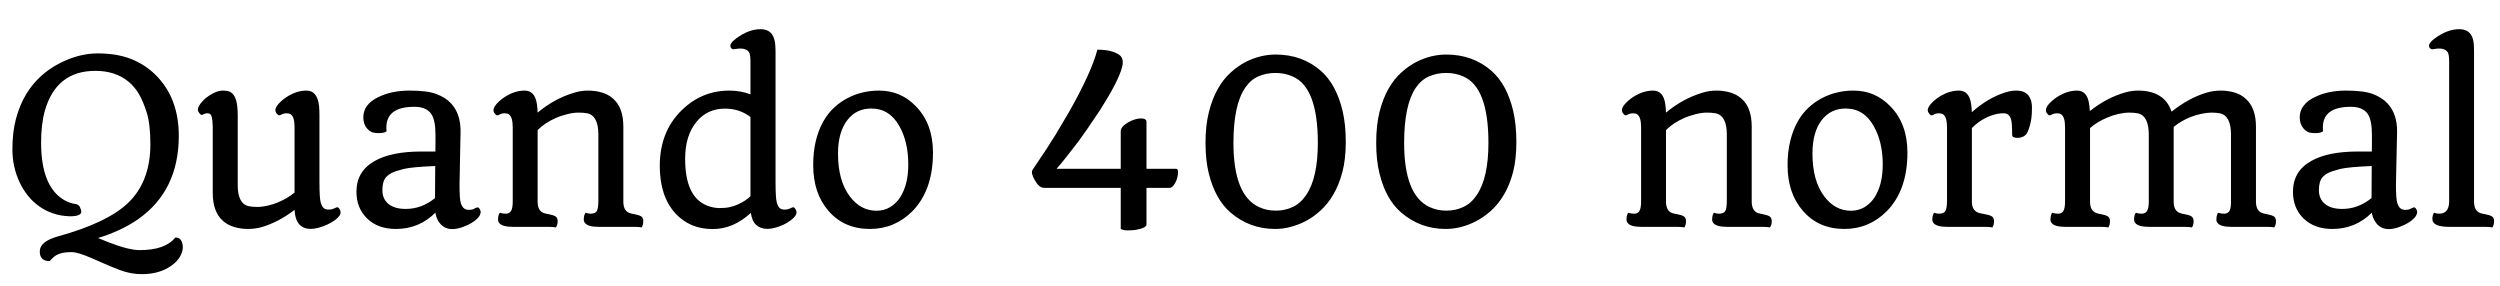 <svg xmlns="http://www.w3.org/2000/svg" xmlns:xlink="http://www.w3.org/1999/xlink" width="262.172" height="30"><path fill="black" d="M5.20 27.38L5.20 27.38Q4.17 27.38 4.17 26.37L4.17 26.37Q4.17 25.32 6.08 24.79L6.08 24.79Q11.19 23.38 13.38 21.33L13.38 21.33Q15.77 19.08 15.77 15.13L15.77 15.13Q15.77 13.00 15.38 11.78Q14.99 10.56 14.55 9.83Q14.11 9.09 13.46 8.55L13.46 8.55Q12.09 7.43 10.00 7.43L10.00 7.43Q5.91 7.43 4.71 11.59L4.71 11.59Q4.31 13.01 4.31 14.95L4.31 14.95Q4.31 19.52 6.68 20.95L6.68 20.95Q7.25 21.30 8.04 21.42L8.04 21.42Q8.29 21.49 8.40 21.76L8.40 21.76Q8.61 22.24 8.47 22.39L8.47 22.39Q8.18 22.71 7.27 22.68Q6.36 22.65 5.57 22.38Q4.77 22.11 4.10 21.63Q3.43 21.15 2.92 20.51Q2.40 19.86 2.04 19.08L2.04 19.08Q1.30 17.48 1.30 15.67Q1.30 13.85 1.68 12.44Q2.06 11.03 2.72 9.92Q3.39 8.81 4.28 8.00Q5.18 7.18 6.21 6.66L6.21 6.66Q8.24 5.60 10.25 5.60Q12.27 5.60 13.76 6.19Q15.26 6.79 16.36 7.90L16.36 7.90Q18.75 10.30 18.75 14.25L18.75 14.25Q18.75 19.99 14.48 22.99L14.48 22.99Q12.71 24.22 10.28 24.96L10.28 24.96L11.39 25.41Q13.51 26.23 14.65 26.23L14.65 26.23Q17.33 26.23 18.38 24.91L18.38 24.91Q18.77 24.89 18.97 25.18Q19.17 25.46 19.17 25.93Q19.17 26.40 18.86 26.94Q18.54 27.47 17.96 27.87L17.96 27.87Q16.72 28.75 14.87 28.75L14.87 28.75Q13.70 28.75 12.57 28.32Q11.45 27.89 10.80 27.59L10.80 27.59L9.54 27.04Q8.14 26.44 7.53 26.44Q6.91 26.44 6.56 26.52Q6.21 26.60 5.96 26.73L5.96 26.73Q5.65 26.89 5.20 27.38ZM22.31 20.24L22.31 13.36Q22.31 12.69 22.21 12.29Q22.11 11.88 21.81 11.88L21.81 11.88Q21.59 11.88 21.46 11.93L21.46 11.93L21.18 12.05Q21.09 12.07 20.98 11.95L20.98 11.95Q20.75 11.71 20.75 11.50Q20.75 11.30 20.89 11.07Q21.02 10.84 21.30 10.55Q21.57 10.25 21.93 10.03L21.93 10.03Q22.72 9.50 23.37 9.50Q24.01 9.50 24.28 9.73Q24.55 9.95 24.69 10.31L24.69 10.31Q24.93 10.90 24.93 12.08L24.93 12.08L24.93 19.42Q24.93 21.40 26.12 21.63L26.12 21.63Q26.48 21.70 26.98 21.70Q27.48 21.70 28.05 21.57Q28.62 21.45 29.13 21.23L29.13 21.23Q30.13 20.82 30.89 20.19L30.89 20.19L30.89 13.36Q30.89 12.25 30.49 11.99L30.49 11.99Q30.33 11.88 30.06 11.88L30.06 11.88Q29.79 11.88 29.63 11.96Q29.47 12.05 29.37 12.08Q29.27 12.12 29.20 12.08Q29.13 12.04 29.05 11.95L29.05 11.95Q28.88 11.75 28.88 11.55Q28.88 11.36 29.02 11.13Q29.17 10.90 29.50 10.60Q29.82 10.30 30.25 10.05L30.25 10.05Q31.20 9.50 32.14 9.50L32.14 9.50Q33.29 9.50 33.46 11.13L33.46 11.13Q33.50 11.59 33.50 12.08L33.50 12.08L33.50 19.02Q33.50 20.82 33.64 21.27Q33.79 21.71 33.98 21.85Q34.18 21.98 34.48 21.98Q34.77 21.98 34.96 21.89L34.96 21.89L35.31 21.74Q35.46 21.70 35.58 21.88L35.58 21.88Q35.82 22.24 35.65 22.54Q35.47 22.83 35.10 23.10Q34.73 23.37 34.28 23.57L34.28 23.57Q32.25 24.46 31.39 23.53L31.39 23.53Q30.95 23.05 30.89 22.01L30.89 22.01Q29.17 23.33 27.36 23.84L27.36 23.84Q26.71 24.01 25.99 24.01Q25.27 24.01 24.58 23.81Q23.89 23.61 23.39 23.17L23.39 23.17Q22.31 22.22 22.31 20.24L22.31 20.24ZM45.66 22.30L45.66 22.30Q43.95 24.01 41.52 24.01L41.52 24.01Q39.64 24.01 38.52 22.93L38.52 22.93Q37.38 21.84 37.38 20.11L37.38 20.11Q37.38 17.95 39.30 16.88L39.30 16.88Q41.04 15.89 44.19 15.89L44.19 15.89L45.66 15.89Q45.67 15.45 45.67 15.02L45.67 15.02L45.67 14.14Q45.67 12.57 45.21 11.93L45.21 11.93Q44.70 11.20 43.45 11.20L43.45 11.20Q40.61 11.20 40.52 13.24L40.52 13.24Q40.51 13.56 40.54 13.77L40.54 13.77Q40.30 13.96 39.74 13.96Q39.19 13.96 38.94 13.83Q38.68 13.70 38.50 13.48L38.50 13.48Q38.10 13.02 38.10 12.31Q38.10 11.60 38.51 11.07Q38.93 10.54 39.64 10.20L39.64 10.20Q41.04 9.50 42.94 9.50Q44.84 9.50 45.79 9.87Q46.75 10.24 47.31 10.85L47.31 10.85Q48.30 11.93 48.30 13.75L48.30 13.75L48.19 19.37Q48.19 20.91 48.33 21.32Q48.48 21.73 48.69 21.87Q48.89 22.01 49.19 22.01Q49.49 22.01 49.68 21.91L49.68 21.91L50.00 21.76Q50.17 21.70 50.29 21.90Q50.41 22.09 50.41 22.24Q50.41 22.38 50.29 22.62Q50.17 22.85 49.83 23.12Q49.50 23.38 49.08 23.58L49.08 23.58Q46.75 24.68 45.90 23.06L45.90 23.06Q45.73 22.75 45.66 22.30ZM45.62 20.77L45.62 20.77Q45.62 19.08 45.64 17.41L45.64 17.41Q43.21 17.51 42.33 17.72Q41.46 17.94 41.07 18.14Q40.69 18.34 40.46 18.61L40.46 18.61Q40.10 19.05 40.10 19.95Q40.10 20.85 40.73 21.38Q41.37 21.91 42.55 21.91L42.55 21.91Q44.23 21.91 45.62 20.77ZM58.29 23.85L58.29 23.85Q58.05 23.79 57.54 23.79L57.54 23.79L53.80 23.79Q52.68 23.79 52.36 23.39L52.36 23.39Q52.23 23.24 52.23 23.04L52.23 23.04Q52.23 22.55 52.42 22.31L52.42 22.31Q52.70 22.41 53.06 22.41Q53.41 22.41 53.60 22.11Q53.78 21.82 53.77 21.02L53.77 21.02L53.77 13.36Q53.77 12.26 53.36 11.99L53.36 11.99Q53.19 11.88 52.92 11.88L52.92 11.88Q52.65 11.88 52.49 11.96Q52.34 12.05 52.24 12.08Q52.14 12.12 52.07 12.08Q52.00 12.04 51.93 11.95L51.93 11.95Q51.75 11.77 51.75 11.56Q51.75 11.36 51.90 11.13Q52.04 10.90 52.37 10.60Q52.70 10.30 53.12 10.05L53.12 10.05Q54.07 9.50 55.02 9.50L55.02 9.50Q56.11 9.50 56.31 10.95L56.31 10.95Q56.37 11.37 56.38 11.81L56.38 11.81Q58.13 10.35 60.18 9.73L60.18 9.73Q60.91 9.50 61.67 9.50Q62.43 9.50 63.11 9.70Q63.80 9.90 64.30 10.35L64.30 10.35Q65.37 11.29 65.37 13.28L65.37 13.28L65.37 21.22Q65.40 22.14 66.05 22.35L66.05 22.35Q66.22 22.41 66.48 22.45Q66.74 22.50 66.94 22.56Q67.15 22.63 67.27 22.71L67.27 22.71Q67.46 22.86 67.46 23.20L67.46 23.20Q67.46 23.61 67.28 23.85L67.28 23.85Q67.04 23.79 66.53 23.79L66.53 23.79L62.79 23.79Q61.66 23.79 61.35 23.39L61.35 23.39Q61.22 23.24 61.22 23.04L61.22 23.04Q61.22 22.55 61.41 22.31L61.41 22.31Q61.69 22.41 61.93 22.41Q62.17 22.41 62.33 22.34Q62.50 22.28 62.59 22.13L62.59 22.13Q62.75 21.84 62.75 21.02L62.75 21.02L62.75 14.11Q62.75 12.12 61.57 11.88L61.57 11.88Q61.21 11.81 60.66 11.81Q60.12 11.81 59.46 11.98Q58.80 12.14 58.23 12.40L58.23 12.40Q57.13 12.89 56.38 13.64L56.38 13.64L56.38 21.22Q56.41 22.14 57.05 22.35L57.05 22.35Q57.23 22.41 57.49 22.45Q57.74 22.50 57.95 22.56Q58.16 22.63 58.28 22.71L58.28 22.71Q58.48 22.86 58.48 23.20L58.48 23.20Q58.48 23.61 58.29 23.85ZM78.74 22.32L78.74 22.32Q76.92 24.02 74.74 24.02L74.74 24.02Q72.34 24.02 70.83 22.38L70.83 22.38Q69.19 20.58 69.19 17.40L69.19 17.40Q69.19 13.83 71.46 11.59L71.46 11.59Q73.58 9.50 76.48 9.50L76.48 9.50Q77.64 9.50 78.70 9.89L78.70 9.89L78.70 6.50Q78.70 5.68 78.54 5.46L78.54 5.46Q78.27 5.09 77.66 5.09L77.66 5.09Q77.40 5.09 77.15 5.14Q76.90 5.19 76.80 5.14Q76.70 5.09 76.64 4.99L76.64 4.99Q76.41 4.61 77.23 4.01L77.23 4.01Q78.52 3.06 79.77 3.06L79.77 3.06Q81.09 3.06 81.28 4.50L81.28 4.50Q81.33 4.93 81.33 5.41L81.33 5.41L81.33 19.02Q81.33 20.82 81.47 21.27Q81.61 21.71 81.80 21.85Q82.00 21.98 82.29 21.98Q82.58 21.98 82.77 21.89L82.77 21.89L83.12 21.74Q83.27 21.70 83.39 21.88L83.39 21.88Q83.64 22.24 83.46 22.54Q83.29 22.83 82.93 23.10Q82.58 23.37 82.15 23.57L82.15 23.57Q80.25 24.42 79.31 23.60L79.31 23.60Q78.86 23.20 78.74 22.32ZM78.70 20.58L78.70 12.27Q77.55 11.39 76.03 11.39L76.03 11.39Q74.20 11.39 73.07 12.74L73.07 12.74Q71.85 14.18 71.85 16.66L71.85 16.66Q71.85 20.61 74.10 21.54L74.10 21.54Q74.80 21.82 75.46 21.82Q76.13 21.82 76.57 21.71Q77.02 21.61 77.40 21.43L77.40 21.43Q78.18 21.08 78.70 20.58L78.70 20.58ZM85.28 17.32L85.28 17.32Q85.28 15.89 85.56 14.75Q85.84 13.62 86.33 12.75Q86.82 11.88 87.49 11.27Q88.16 10.65 88.92 10.27L88.92 10.27Q90.41 9.50 92.19 9.50L92.19 9.50Q94.48 9.50 96.07 11.17L96.07 11.17Q97.84 13.00 97.84 16.00L97.84 16.00Q97.84 19.93 95.70 22.13L95.70 22.13Q93.83 24.01 91.23 24.01L91.23 24.01Q88.51 24.01 86.87 22.10L86.87 22.10Q85.28 20.26 85.28 17.32ZM91.92 22.10L91.92 22.10Q92.71 22.10 93.33 21.73Q93.95 21.36 94.38 20.72L94.38 20.72Q95.25 19.38 95.25 17.25L95.25 17.25Q95.25 14.91 94.34 13.27L94.34 13.27Q93.30 11.38 91.37 11.38L91.37 11.38Q89.81 11.38 88.88 12.57L88.88 12.57Q87.88 13.84 87.88 16.11L87.88 16.11Q87.88 18.96 89.13 20.61L89.13 20.61Q90.26 22.10 91.92 22.10ZM119.02 24.12L119.02 24.12Q118.69 24.16 118.23 24.16Q117.77 24.16 117.53 24L117.53 24L117.53 19.70L109.49 19.70Q108.97 19.70 108.52 18.90L108.52 18.90Q108.07 18.13 108.29 17.80L108.29 17.80Q109.97 15.33 110.72 14.09L110.72 14.09L112.15 11.67Q114.47 7.56 115.08 5.21L115.08 5.21Q116.55 5.21 117.33 5.72L117.33 5.72Q117.93 6.11 117.66 7.08L117.66 7.08Q117.27 8.54 115.37 11.53L115.37 11.53Q113.82 13.86 113.11 14.81L113.11 14.81L111.83 16.46Q111.27 17.17 110.80 17.70L110.80 17.70L117.53 17.70L117.53 13.77Q117.53 13.28 118.31 12.83L118.31 12.83Q119.05 12.42 119.64 12.42Q120.23 12.42 120.23 12.77L120.23 12.77L120.23 17.70L123.32 17.70Q123.54 17.70 123.54 18.01Q123.54 18.32 123.47 18.59Q123.40 18.87 123.28 19.11L123.28 19.11Q122.98 19.70 122.66 19.70L122.66 19.70L120.23 19.70L120.23 23.54Q120.23 23.92 119.02 24.12ZM133.71 24.01L133.71 24.01Q131.04 24.01 129.02 22.27L129.02 22.27Q127.43 20.87 126.77 18.21L126.77 18.21Q126.42 16.83 126.42 14.98Q126.42 13.14 126.78 11.73Q127.14 10.32 127.73 9.29Q128.32 8.26 129.09 7.58Q129.86 6.89 130.66 6.48L130.66 6.48Q132.19 5.72 133.78 5.72L133.78 5.72Q136.56 5.72 138.52 7.43L138.52 7.43Q140.12 8.84 140.79 11.60L140.79 11.60Q141.13 13.04 141.13 14.88Q141.13 16.71 140.77 18.06Q140.41 19.41 139.82 20.41Q139.23 21.41 138.46 22.10Q137.70 22.79 136.88 23.21L136.88 23.21Q135.30 24.01 133.71 24.01ZM132 21.70L132 21.70Q132.81 22.09 133.79 22.09Q134.77 22.09 135.58 21.70Q136.39 21.32 136.97 20.46L136.97 20.46Q138.20 18.67 138.20 14.98L138.20 14.98Q138.20 9.16 135.56 8.02L135.56 8.02Q134.74 7.65 133.76 7.65Q132.79 7.65 131.96 8.01Q131.14 8.37 130.57 9.22L130.57 9.22Q129.35 11.02 129.35 14.98L129.35 14.98Q129.35 20.45 132 21.70ZM151.61 24.01L151.61 24.01Q148.93 24.01 146.92 22.27L146.92 22.27Q145.32 20.87 144.67 18.21L144.67 18.21Q144.32 16.83 144.32 14.98Q144.32 13.14 144.67 11.73Q145.03 10.32 145.62 9.29Q146.21 8.26 146.98 7.58Q147.75 6.89 148.56 6.48L148.56 6.48Q150.08 5.72 151.68 5.72L151.68 5.72Q154.45 5.72 156.41 7.43L156.41 7.43Q158.02 8.84 158.68 11.60L158.68 11.60Q159.02 13.04 159.02 14.88Q159.02 16.71 158.67 18.06Q158.31 19.41 157.72 20.41Q157.13 21.41 156.36 22.10Q155.59 22.79 154.77 23.21L154.77 23.21Q153.20 24.01 151.61 24.01ZM149.89 21.70L149.89 21.70Q150.70 22.09 151.68 22.09Q152.66 22.09 153.47 21.70Q154.29 21.32 154.86 20.46L154.86 20.46Q156.09 18.67 156.09 14.98L156.09 14.98Q156.09 9.16 153.46 8.02L153.46 8.02Q152.64 7.65 151.66 7.65Q150.68 7.65 149.86 8.01Q149.04 8.37 148.46 9.22L148.46 9.22Q147.25 11.02 147.25 14.98L147.25 14.98Q147.25 20.45 149.89 21.70ZM176.63 23.85L176.63 23.85Q176.39 23.79 175.88 23.79L175.88 23.79L172.14 23.79Q171.01 23.79 170.70 23.39L170.70 23.39Q170.57 23.24 170.57 23.04L170.57 23.04Q170.57 22.55 170.75 22.31L170.75 22.31Q171.04 22.41 171.39 22.41Q171.75 22.41 171.93 22.11Q172.11 21.82 172.10 21.02L172.10 21.02L172.10 13.36Q172.10 12.26 171.69 11.99L171.69 11.99Q171.53 11.88 171.26 11.88L171.26 11.88Q170.99 11.88 170.83 11.96Q170.67 12.05 170.57 12.08Q170.47 12.12 170.40 12.08Q170.33 12.04 170.26 11.95L170.26 11.95Q170.09 11.77 170.09 11.56Q170.09 11.36 170.23 11.13Q170.38 10.90 170.71 10.60Q171.04 10.30 171.46 10.05L171.46 10.05Q172.41 9.50 173.36 9.50L173.36 9.50Q174.45 9.50 174.64 10.95L174.64 10.95Q174.70 11.37 174.71 11.81L174.71 11.81Q176.46 10.35 178.51 9.73L178.51 9.73Q179.25 9.50 180.01 9.50Q180.76 9.50 181.45 9.70Q182.13 9.90 182.64 10.35L182.64 10.35Q183.70 11.29 183.70 13.28L183.70 13.28L183.70 21.22Q183.74 22.14 184.38 22.35L184.38 22.35Q184.56 22.41 184.82 22.45Q185.07 22.50 185.28 22.56Q185.48 22.63 185.60 22.71L185.60 22.71Q185.80 22.86 185.80 23.20L185.80 23.20Q185.80 23.61 185.61 23.85L185.61 23.85Q185.38 23.79 184.86 23.79L184.86 23.79L181.13 23.79Q180 23.79 179.68 23.39L179.68 23.39Q179.55 23.24 179.55 23.04L179.55 23.04Q179.55 22.55 179.74 22.31L179.74 22.31Q180.02 22.41 180.26 22.41Q180.50 22.41 180.67 22.34Q180.83 22.28 180.93 22.13L180.93 22.13Q181.09 21.84 181.09 21.02L181.09 21.02L181.09 14.11Q181.09 12.12 179.91 11.88L179.91 11.88Q179.54 11.81 179.00 11.81Q178.45 11.81 177.80 11.98Q177.14 12.14 176.57 12.40L176.57 12.40Q175.46 12.89 174.71 13.64L174.71 13.64L174.71 21.22Q174.75 22.14 175.38 22.35L175.38 22.35Q175.57 22.41 175.82 22.45Q176.07 22.50 176.29 22.56Q176.50 22.63 176.61 22.71L176.61 22.71Q176.81 22.86 176.81 23.20L176.81 23.20Q176.81 23.61 176.63 23.85ZM187.46 17.32L187.46 17.32Q187.46 15.89 187.75 14.75Q188.03 13.62 188.52 12.75Q189.01 11.88 189.68 11.27Q190.35 10.65 191.11 10.27L191.11 10.27Q192.60 9.50 194.38 9.50L194.38 9.50Q196.66 9.50 198.26 11.17L198.26 11.17Q200.03 13.00 200.03 16.00L200.03 16.00Q200.03 19.93 197.88 22.13L197.88 22.13Q196.02 24.01 193.42 24.01L193.42 24.01Q190.70 24.01 189.06 22.10L189.06 22.10Q187.46 20.26 187.46 17.32ZM194.11 22.10L194.11 22.10Q194.89 22.10 195.52 21.73Q196.14 21.36 196.57 20.72L196.57 20.72Q197.44 19.38 197.44 17.25L197.44 17.25Q197.44 14.91 196.52 13.27L196.52 13.27Q195.49 11.38 193.56 11.38L193.56 11.38Q192 11.38 191.06 12.57L191.06 12.57Q190.07 13.84 190.07 16.11L190.07 16.11Q190.07 18.96 191.32 20.61L191.32 20.61Q192.45 22.10 194.11 22.10ZM208.93 23.85L208.93 23.85Q208.69 23.79 208.18 23.79L208.18 23.79L204.21 23.79Q203.09 23.79 202.77 23.39L202.77 23.39Q202.64 23.24 202.64 23.04L202.64 23.04Q202.64 22.55 202.83 22.31L202.83 22.31Q203.11 22.41 203.35 22.41Q203.59 22.41 203.75 22.34Q203.92 22.28 204.01 22.13L204.01 22.13Q204.18 21.84 204.18 21.02L204.18 21.02L204.18 13.36Q204.18 12.26 203.77 11.99L203.77 11.99Q203.60 11.88 203.33 11.88L203.33 11.88Q203.06 11.88 202.90 11.96Q202.75 12.05 202.65 12.08Q202.55 12.12 202.48 12.08Q202.41 12.04 202.34 11.95L202.34 11.95Q202.16 11.74 202.16 11.55Q202.16 11.36 202.31 11.13Q202.45 10.90 202.78 10.60Q203.11 10.30 203.53 10.05L203.53 10.05Q204.48 9.50 205.43 9.50L205.43 9.50Q206.51 9.50 206.71 10.91L206.71 10.91Q206.77 11.32 206.78 11.77L206.78 11.77Q208.49 10.25 210.30 9.69L210.30 9.69Q210.91 9.50 211.41 9.50Q211.91 9.50 212.23 9.64Q212.55 9.79 212.74 10.03L212.74 10.03Q213.09 10.51 213.09 11.26Q213.09 12.01 213.02 12.46Q212.95 12.90 212.85 13.24L212.85 13.24Q212.64 13.93 212.45 14.12L212.45 14.12Q212.12 14.46 211.57 14.46L211.57 14.46Q211.01 14.46 211.01 14.13L211.01 14.13Q211.01 12.88 210.90 12.53L210.90 12.53Q210.70 11.88 210.15 11.88Q209.60 11.88 209.16 12.01Q208.71 12.13 208.29 12.34L208.29 12.34Q207.43 12.76 206.79 13.43L206.79 13.43L206.79 21.22Q206.82 22.15 207.60 22.35L207.60 22.35Q207.82 22.41 208.10 22.45Q208.38 22.50 208.59 22.56Q208.79 22.63 208.91 22.71L208.91 22.71Q209.11 22.86 209.11 23.20L209.11 23.20Q209.11 23.63 208.93 23.85ZM221.09 23.85L221.09 23.85Q220.85 23.79 220.34 23.79L220.34 23.79L216.60 23.79Q215.47 23.79 215.16 23.39L215.16 23.39Q215.03 23.24 215.03 23.04L215.03 23.04Q215.03 22.55 215.21 22.31L215.21 22.31Q215.50 22.41 215.85 22.41Q216.21 22.41 216.39 22.11Q216.57 21.82 216.56 21.02L216.56 21.02L216.56 13.36Q216.56 12.26 216.15 11.99L216.15 11.99Q215.99 11.88 215.72 11.88L215.72 11.88Q215.45 11.88 215.29 11.96Q215.13 12.05 215.03 12.08Q214.93 12.12 214.86 12.08Q214.79 12.04 214.72 11.95L214.72 11.95Q214.55 11.77 214.55 11.56Q214.55 11.36 214.69 11.13Q214.84 10.90 215.17 10.60Q215.50 10.30 215.92 10.05L215.92 10.05Q216.87 9.50 217.82 9.50L217.82 9.50Q218.86 9.50 219.07 10.83L219.07 10.83Q219.14 11.23 219.16 11.65L219.16 11.65Q220.92 10.25 222.84 9.70L222.84 9.70Q223.55 9.50 224.20 9.50L224.20 9.50Q226.99 9.50 227.73 11.71L227.73 11.71Q229.56 10.25 231.45 9.70L231.45 9.70Q232.16 9.50 232.90 9.50Q233.64 9.50 234.32 9.70Q235.01 9.90 235.50 10.35L235.50 10.35Q236.58 11.31 236.58 13.28L236.58 13.28L236.58 21.14Q236.58 22.10 237.23 22.34L237.23 22.34Q237.42 22.41 237.68 22.45Q237.94 22.50 238.15 22.56Q238.36 22.63 238.48 22.71L238.48 22.71Q238.68 22.86 238.68 23.20L238.68 23.20Q238.68 23.61 238.49 23.85L238.49 23.85Q238.25 23.79 237.74 23.79L237.74 23.79L234 23.79Q232.88 23.79 232.56 23.39L232.56 23.39Q232.43 23.24 232.43 23.04L232.43 23.04Q232.43 22.55 232.62 22.31L232.62 22.31Q232.90 22.41 233.24 22.41Q233.58 22.41 233.76 22.18Q233.94 21.95 233.96 21.33L233.96 21.33L233.96 14.11Q233.96 12.12 232.78 11.88L232.78 11.88Q232.42 11.81 231.92 11.81Q231.42 11.81 230.84 11.94Q230.26 12.06 229.73 12.27L229.73 12.27Q228.71 12.68 227.95 13.31L227.95 13.31L227.95 21.14Q227.95 22.11 228.61 22.34L228.61 22.34Q228.80 22.41 229.05 22.45Q229.31 22.50 229.52 22.56Q229.72 22.63 229.84 22.71L229.84 22.71Q230.04 22.86 230.04 23.20L230.04 23.20Q230.04 23.63 229.86 23.85L229.86 23.85Q229.63 23.79 229.11 23.79L229.11 23.79L225.38 23.79Q224.25 23.79 223.93 23.39L223.93 23.39Q223.80 23.24 223.80 23.04L223.80 23.04Q223.80 22.54 223.98 22.31L223.98 22.31Q224.27 22.41 224.61 22.41Q224.95 22.41 225.13 22.16Q225.32 21.91 225.34 21.26L225.34 21.26L225.34 14.11Q225.34 12.12 224.16 11.88L224.16 11.88Q223.79 11.81 223.28 11.81Q222.76 11.81 222.15 11.95Q221.54 12.09 220.99 12.33L220.99 12.33Q219.94 12.76 219.18 13.43L219.18 13.43L219.18 21.14Q219.18 22.10 219.84 22.34L219.84 22.34Q220.02 22.41 220.28 22.45Q220.54 22.50 220.75 22.56Q220.96 22.63 221.07 22.71L221.07 22.71Q221.27 22.86 221.27 23.20L221.27 23.20Q221.27 23.61 221.09 23.85ZM248.73 22.30L248.73 22.30Q247.02 24.01 244.59 24.01L244.59 24.01Q242.72 24.01 241.59 22.93L241.59 22.93Q240.46 21.84 240.46 20.11L240.46 20.11Q240.46 17.95 242.38 16.88L242.38 16.88Q244.11 15.89 247.27 15.89L247.27 15.89L248.73 15.89Q248.74 15.45 248.74 15.02L248.74 15.02L248.74 14.14Q248.74 12.57 248.29 11.93L248.29 11.93Q247.77 11.20 246.53 11.20L246.53 11.20Q243.68 11.20 243.60 13.24L243.60 13.24Q243.59 13.56 243.61 13.77L243.61 13.77Q243.38 13.96 242.82 13.96Q242.26 13.96 242.01 13.83Q241.76 13.70 241.57 13.48L241.57 13.48Q241.17 13.02 241.17 12.31Q241.17 11.60 241.59 11.07Q242.00 10.54 242.72 10.20L242.72 10.20Q244.11 9.50 246.01 9.50Q247.91 9.50 248.87 9.87Q249.82 10.24 250.38 10.85L250.38 10.85Q251.38 11.93 251.38 13.75L251.38 13.75L251.26 19.37Q251.26 20.91 251.41 21.32Q251.55 21.73 251.76 21.87Q251.96 22.01 252.26 22.01Q252.56 22.01 252.75 21.91L252.75 21.91L253.08 21.76Q253.24 21.70 253.37 21.90Q253.49 22.09 253.49 22.24Q253.49 22.38 253.37 22.62Q253.24 22.85 252.91 23.12Q252.57 23.38 252.15 23.58L252.15 23.58Q249.82 24.68 248.98 23.06L248.98 23.06Q248.80 22.75 248.73 22.30ZM248.70 20.77L248.70 20.77Q248.70 19.08 248.72 17.41L248.72 17.41Q246.28 17.51 245.41 17.72Q244.54 17.94 244.15 18.14Q243.76 18.34 243.54 18.61L243.54 18.61Q243.18 19.05 243.18 19.95Q243.18 20.85 243.81 21.38Q244.44 21.91 245.63 21.91L245.63 21.91Q247.30 21.91 248.70 20.77ZM260.61 23.79L256.88 23.79Q255.08 23.79 255.08 22.97L255.08 22.97Q255.08 22.54 255.26 22.31L255.26 22.31Q255.54 22.41 255.79 22.41L255.79 22.41Q256.80 22.41 256.84 21.18L256.84 21.18L256.84 6.50Q256.84 5.68 256.68 5.46L256.68 5.46Q256.41 5.09 255.81 5.09L255.81 5.09Q255.54 5.09 255.29 5.14Q255.04 5.19 254.94 5.14Q254.84 5.09 254.78 4.99L254.78 4.99Q254.54 4.61 255.36 4.01L255.36 4.01Q256.65 3.06 257.91 3.06L257.91 3.06Q259.24 3.06 259.41 4.50L259.41 4.50Q259.45 4.93 259.45 5.41L259.45 5.41L259.45 21.22Q259.49 22.14 260.12 22.35L260.12 22.35Q260.31 22.41 260.56 22.45Q260.81 22.50 261.02 22.56Q261.23 22.63 261.35 22.71L261.35 22.71Q261.55 22.86 261.55 23.20L261.55 23.20Q261.55 23.61 261.36 23.85L261.36 23.85Q261.13 23.79 260.61 23.79L260.61 23.79Z"/></svg>